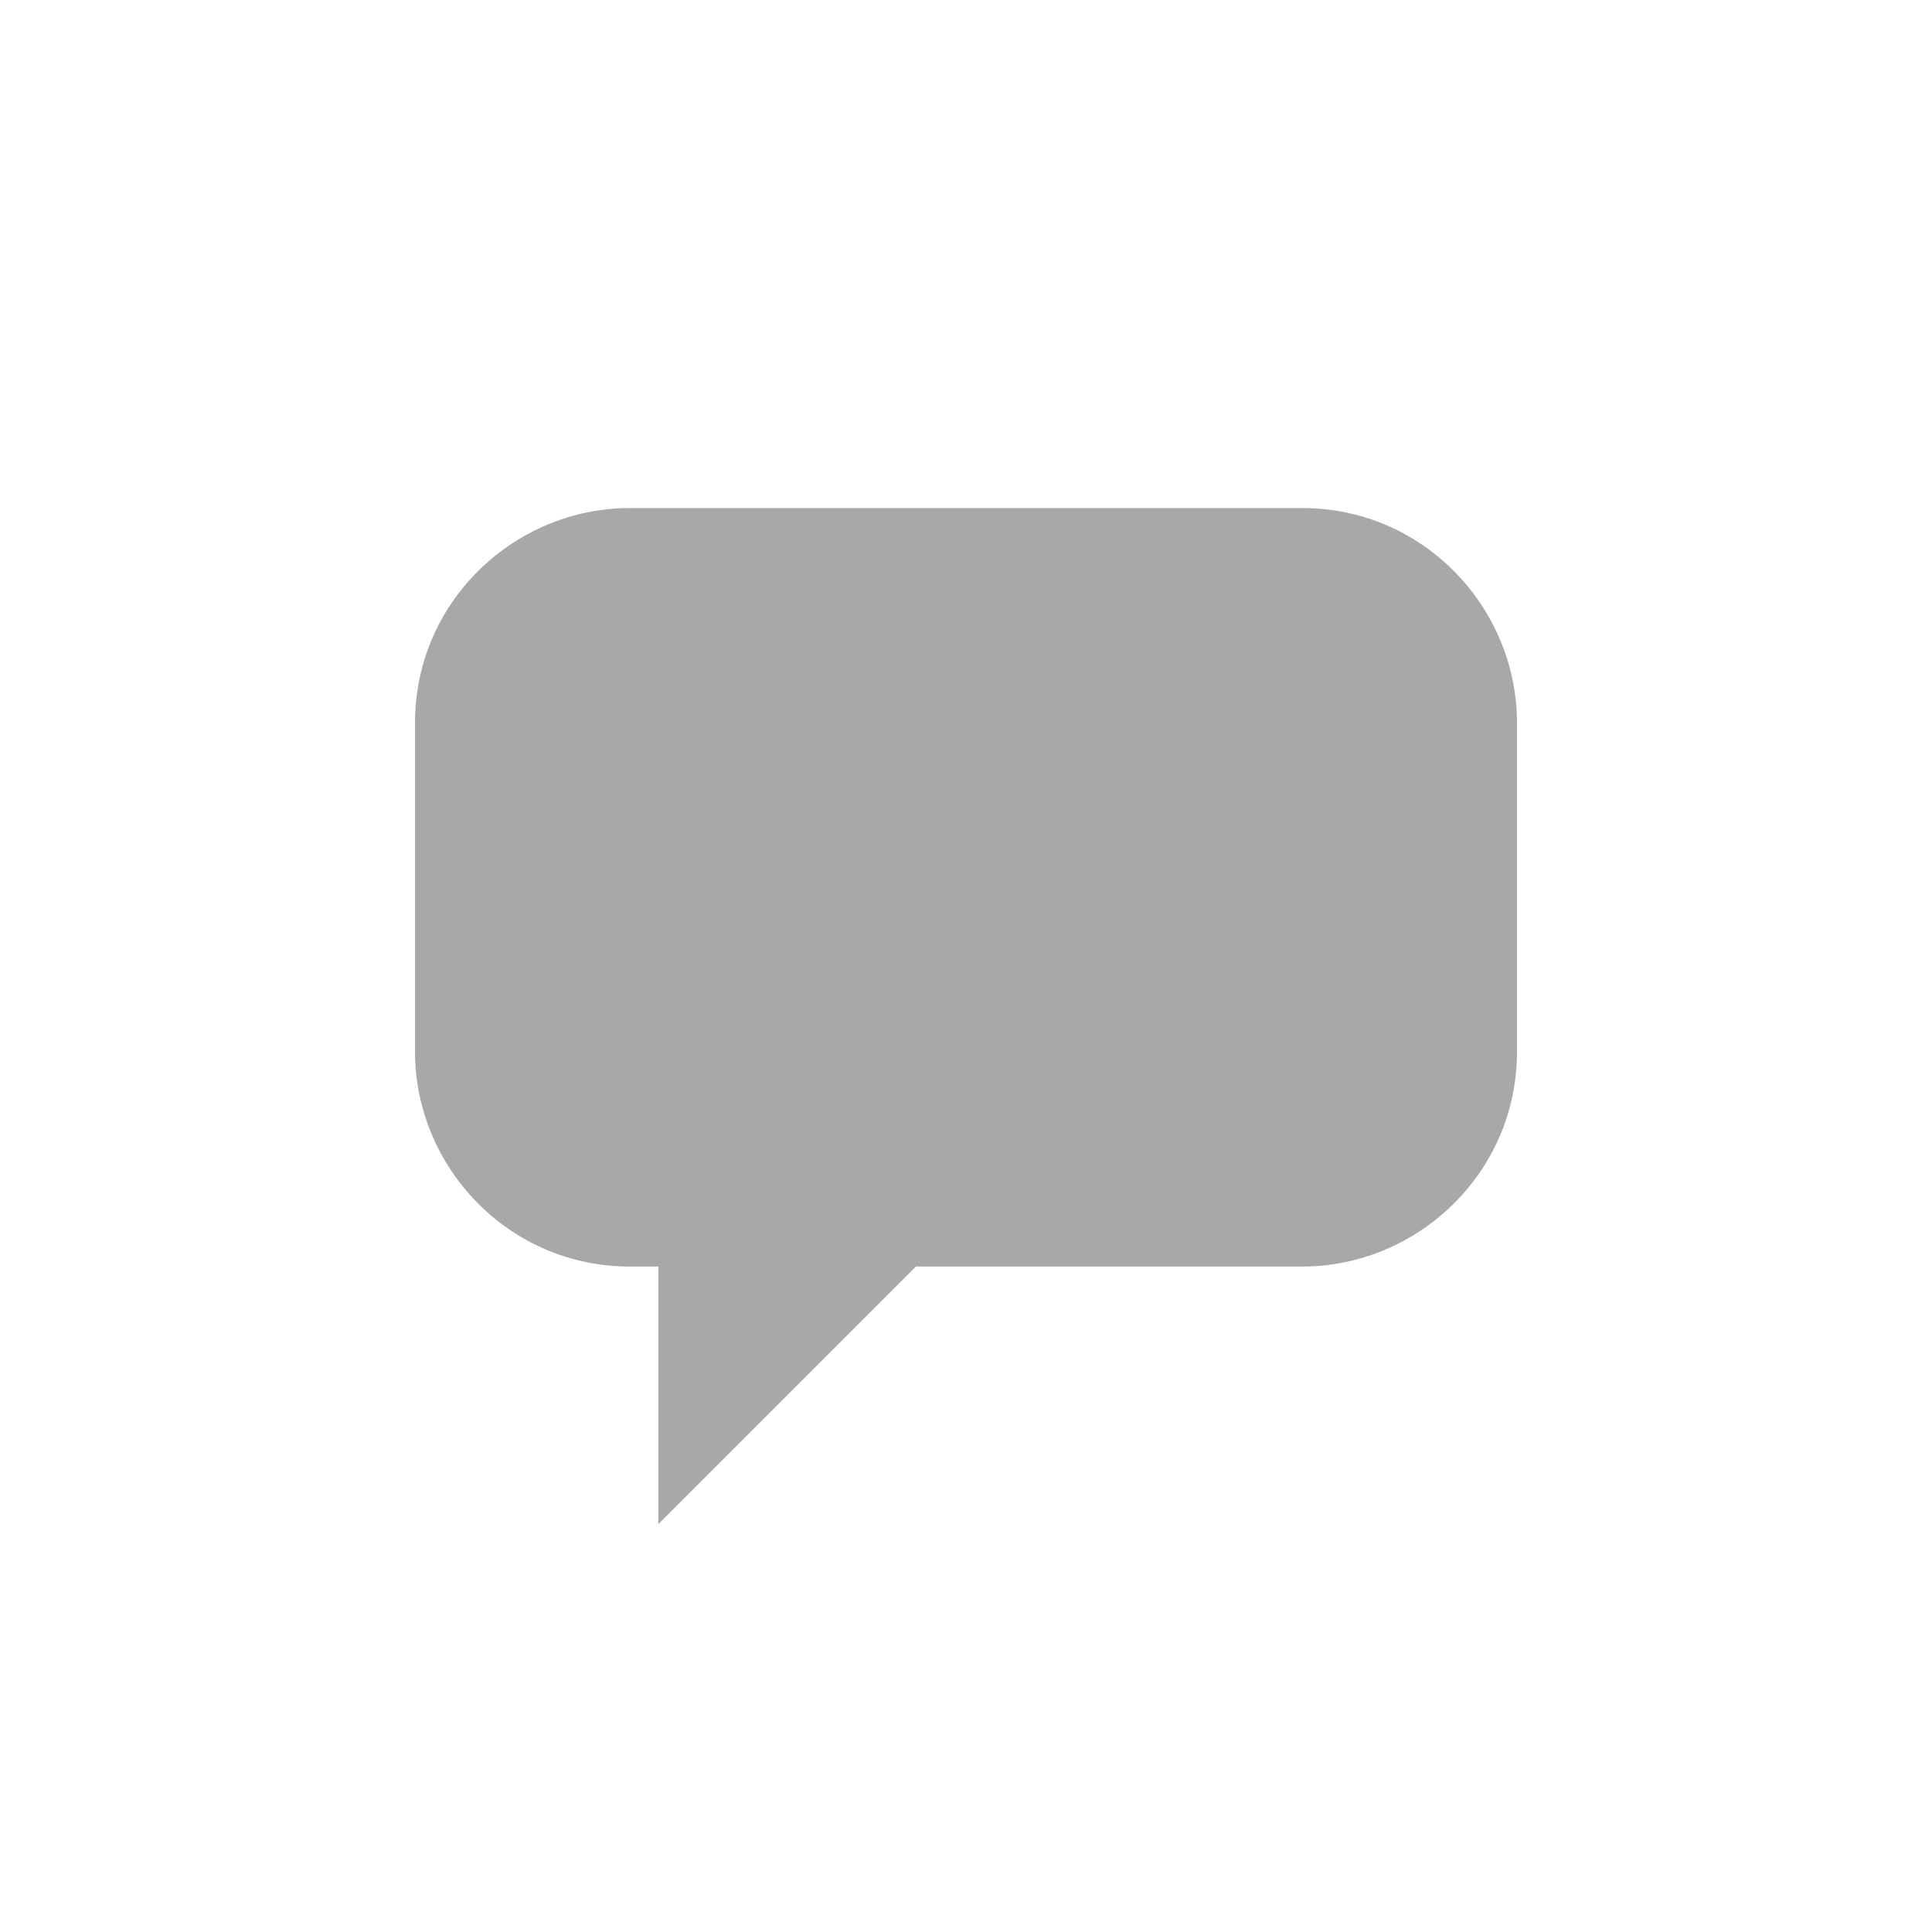 <?xml version="1.0" encoding="UTF-8"?>
<!DOCTYPE svg PUBLIC "-//W3C//DTD SVG 1.1//EN" "http://www.w3.org/Graphics/SVG/1.1/DTD/svg11.dtd">
<!-- Creator: CorelDRAW 2021.5 -->
<svg xmlns="http://www.w3.org/2000/svg" xml:space="preserve" width="7.905mm" height="7.905mm" version="1.1" style="shape-rendering:geometricPrecision; text-rendering:geometricPrecision; image-rendering:optimizeQuality; fill-rule:evenodd; clip-rule:evenodd"
viewBox="0 0 2.7 2.7"
 xmlns:xlink="http://www.w3.org/1999/xlink"
 xmlns:xodm="http://www.corel.com/coreldraw/odm/2003">
 <defs>
  <style type="text/css">
   <![CDATA[
    .fil1 {fill:none}
    .fil0 {fill:#A8A8A8}
   ]]>
  </style>
 </defs>
 <g id="Layer_x0020_1">
  <path class="fil0" d="M1.28 1.77l-0.36 0.36 0 -0.36 -0.04 0c-0.17,0 -0.3,-0.14 -0.3,-0.3l0 -0.46c0,-0.17 0.14,-0.3 0.3,-0.3l0.94 0c0.17,0 0.3,0.14 0.3,0.3l0 0.46c0,0.17 -0.14,0.3 -0.3,0.3l-0.54 0z"/>
  <rect class="fil1" width="2.7" height="2.7"/>
 </g>
</svg>
